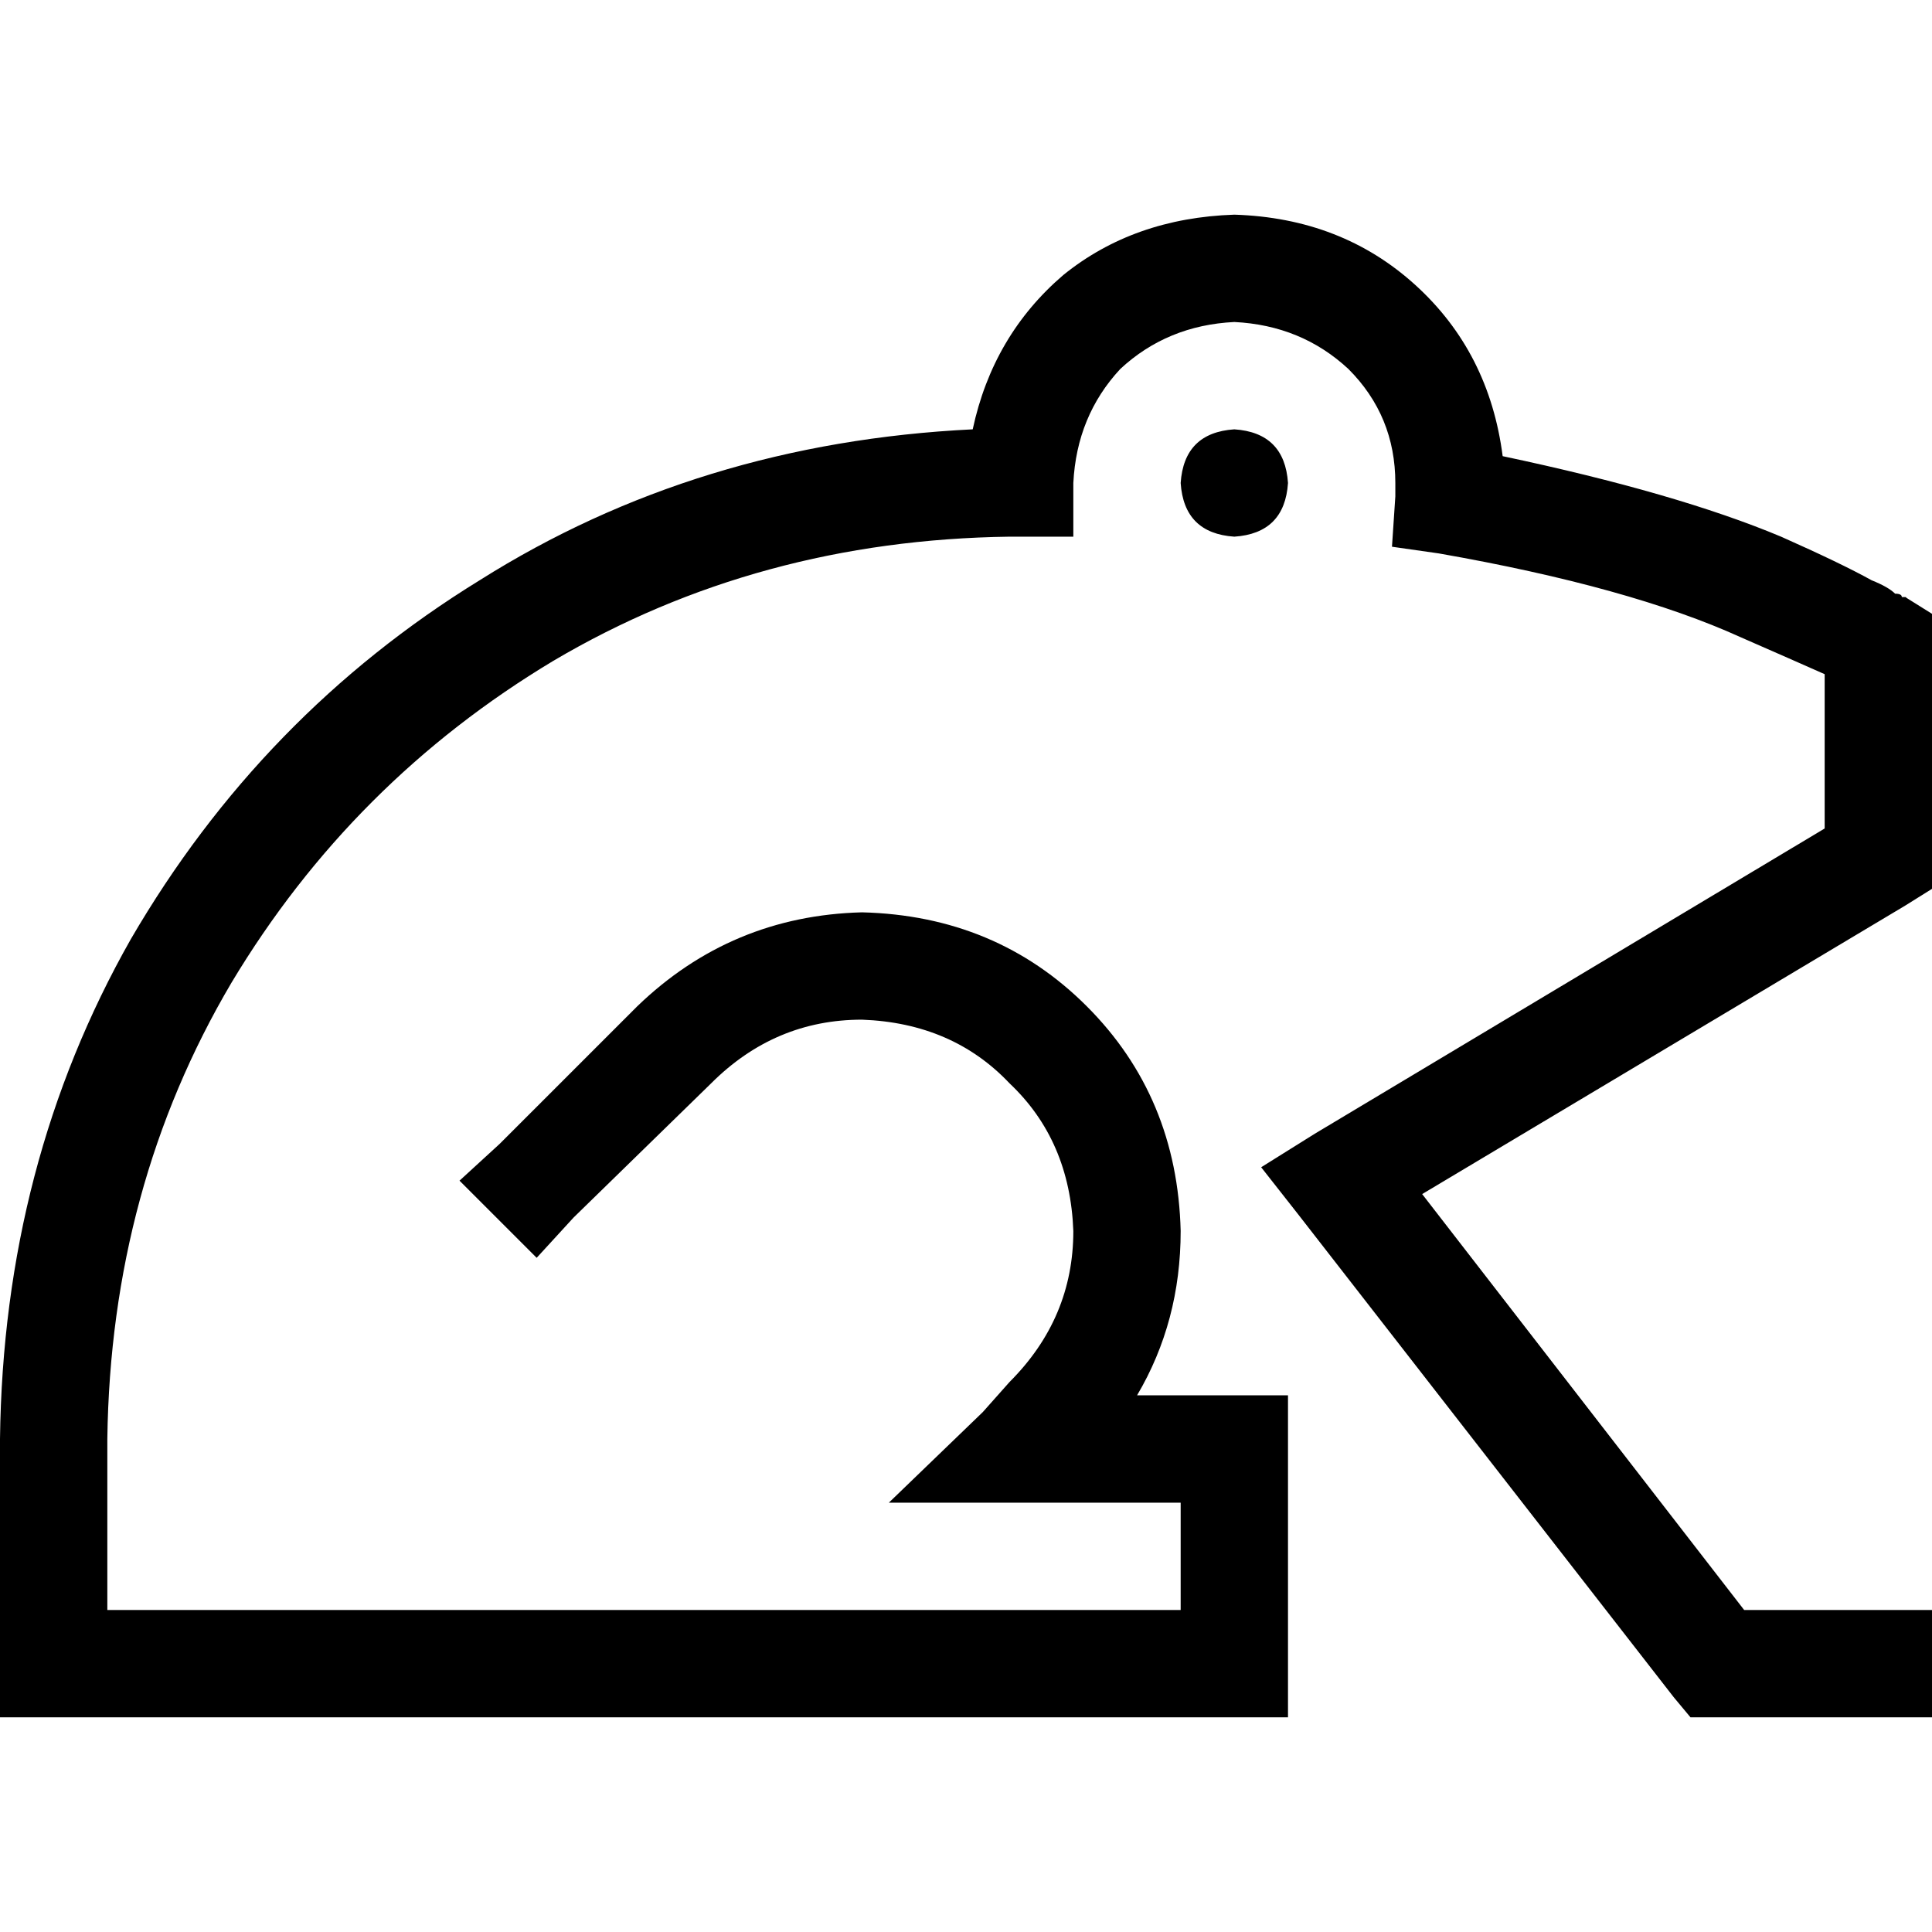 <svg xmlns="http://www.w3.org/2000/svg" viewBox="0 0 512 512">
  <path d="M 327.111 85.333 Q 309.333 86.222 296.889 97.778 L 296.889 97.778 Q 285.333 110.222 284.444 128 L 284.444 142.222 L 270.222 142.222 L 267.556 142.222 Q 200.889 143.111 146.667 175.111 Q 93.333 207.111 61.333 260.444 Q 29.333 314.667 28.444 381.333 L 28.444 426.667 L 312.889 426.667 L 312.889 398.222 L 298.667 398.222 L 284.444 398.222 L 270.222 398.222 L 235.556 398.222 L 260.444 374.222 L 267.556 366.222 Q 284.444 349.333 284.444 326.222 Q 283.556 302.222 267.556 287.111 Q 252.444 271.111 228.444 270.222 Q 205.333 270.222 188.444 287.111 L 152 322.667 L 142.222 333.333 L 121.778 312.889 L 132.444 303.111 L 168.889 266.667 Q 193.778 242.667 228.444 241.778 Q 264 242.667 288 266.667 Q 312 290.667 312.889 326.222 Q 312.889 350.222 301.333 369.778 L 312.889 369.778 L 327.111 369.778 L 341.333 369.778 L 341.333 384 L 341.333 440.889 L 341.333 455.111 L 327.111 455.111 L 14.222 455.111 L 0 455.111 L 0 440.889 L 0 381.333 Q 0.889 308.444 34.667 248.889 Q 69.333 189.333 127.111 153.778 Q 184.889 117.333 257.778 113.778 Q 263.111 88.889 281.778 72.889 Q 300.444 57.778 327.111 56.889 Q 355.556 57.778 375.111 75.556 Q 394.667 93.333 398.222 120.889 Q 444.444 130.667 472 142.222 Q 488 149.333 496 153.778 Q 500.444 155.556 502.222 157.333 Q 504 157.333 504 158.222 L 504.889 158.222 L 504.889 158.222 L 504.889 158.222 L 504.889 158.222 L 504.889 158.222 Q 505.778 158.222 504 160 Q 503.111 161.778 497.778 170.667 L 504.889 158.222 L 512 162.667 L 512 170.667 L 512 227.556 L 512 235.556 L 504.889 240 L 376.889 316.444 L 462.222 426.667 L 497.778 426.667 L 512 426.667 L 512 455.111 L 497.778 455.111 L 455.111 455.111 L 448 455.111 L 443.556 449.778 L 344 321.778 L 334.222 309.333 L 348.444 300.444 L 483.556 219.556 L 483.556 179.556 L 483.556 178.667 Q 475.556 175.111 461.333 168.889 Q 432 155.556 381.333 146.667 L 368.889 144.889 L 369.778 131.556 Q 369.778 129.778 369.778 128 Q 369.778 110.222 357.333 97.778 Q 344.889 86.222 327.111 85.333 L 327.111 85.333 Z M 327.111 113.778 Q 340.444 114.667 341.333 128 Q 340.444 141.333 327.111 142.222 Q 313.778 141.333 312.889 128 Q 313.778 114.667 327.111 113.778 L 327.111 113.778 Z" />
</svg>